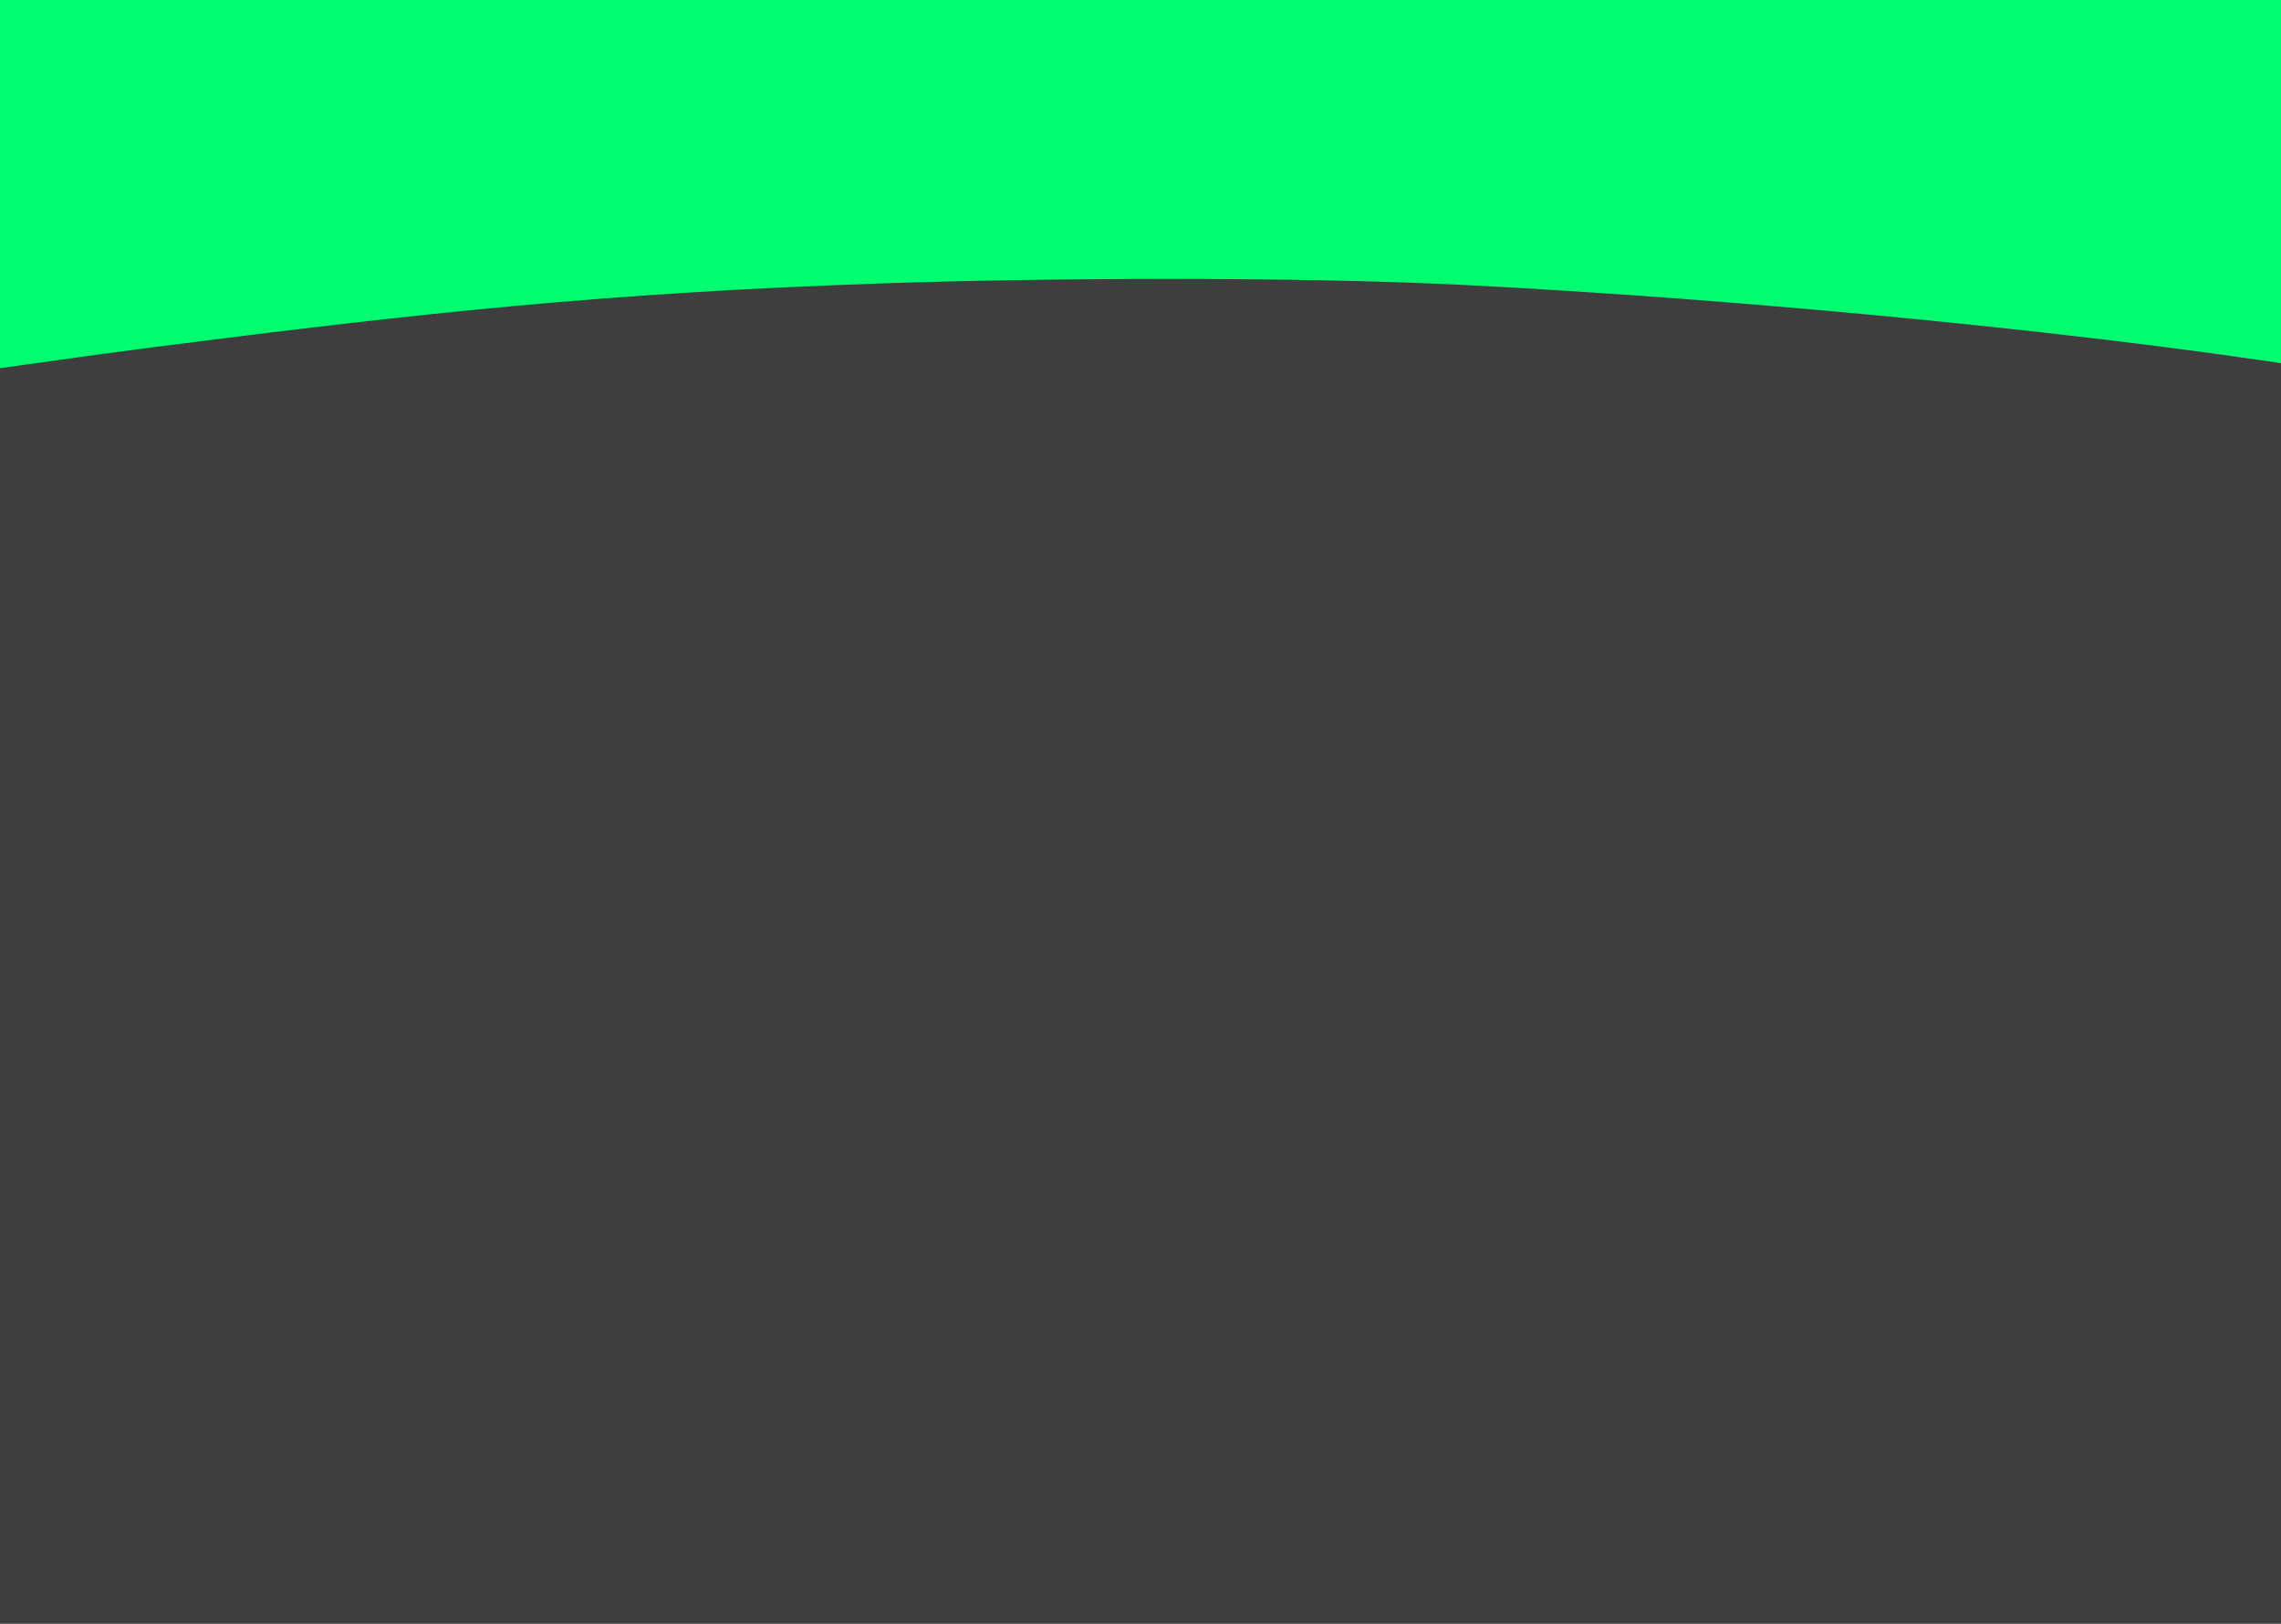 <?xml version="1.0" encoding="UTF-8" standalone="no"?>
<!-- Created with Inkscape (http://www.inkscape.org/) -->

<svg
   xmlns:dc="http://purl.org/dc/elements/1.1/"
   xmlns:cc="http://creativecommons.org/ns#"
   xmlns:rdf="http://www.w3.org/1999/02/22-rdf-syntax-ns#"
   xmlns:svg="http://www.w3.org/2000/svg"
   xmlns="http://www.w3.org/2000/svg"
   xmlns:sodipodi="http://sodipodi.sourceforge.net/DTD/sodipodi-0.dtd"
   xmlns:inkscape="http://www.inkscape.org/namespaces/inkscape"
   width="302mm"
   height="215mm"
   viewBox="0 0 302 215"
   version="1.1"
   id="svg8"
   inkscape:version="0.92.2 5c3e80d, 2017-08-06"
   sodipodi:docname="landing-backdrop.svg">
  <defs
     id="defs2" />
  <sodipodi:namedview
     id="base"
     pagecolor="#ffffff"
     bordercolor="#666666"
     borderopacity="1.0"
     inkscape:pageopacity="0.0"
     inkscape:pageshadow="2"
     inkscape:zoom="0.49497475"
     inkscape:cx="531.07591"
     inkscape:cy="355.53038"
     inkscape:document-units="mm"
     inkscape:current-layer="layer1"
     showgrid="false"
     fit-margin-top="0"
     fit-margin-left="0"
     fit-margin-right="0"
     fit-margin-bottom="0"
     inkscape:window-width="1440"
     inkscape:window-height="786"
     inkscape:window-x="0"
     inkscape:window-y="1"
     inkscape:window-maximized="1" />
  <g
     inkscape:label="Layer 1"
     inkscape:groupmode="layer"
     id="layer1"
     transform="translate(2.576,-84.874)">
    <rect
       style="fill:#3e3e3e;fill-opacity:1;stroke:#bdbd22;stroke-width:5.411;stroke-linejoin:round;stroke-miterlimit:4;stroke-dasharray:none;stroke-opacity:0"
       id="rect815"
       width="318.693"
       height="229.163"
       x="-7.466"
       y="78.776" />
    <path
       style="fill:#00ff70;fill-opacity:1;stroke:none;stroke-width:0.338"
       d="m 309.487,134.586 c -31.305,-5.406 -81.828,-10.172 -118.625,-12 -22.356,-1.111 -55.78,-0.903 -76.548,-0.195 -36.771,1.253 -61.506,3.957 -96.524,8.444 -9.948,1.274 -30.411,4.176 -31.719,4.498 -0.513,0.126 -0.598,-4.126 -0.598,-30.057 V 75.072 H 151.282 317.091 V 105.382 c 0,28.696 -0.039,30.309 -0.739,30.286 -0.407,-0.013 -3.496,-0.5 -6.865,-1.082 z"
       id="path828"
       inkscape:connector-curvature="0"
       sodipodi:nodetypes="cssccscccscc" />
  </g>
  <g
     inkscape:groupmode="layer"
     id="layer2"
     inkscape:label="Layer 2"
     sodipodi:insensitive="true" />
</svg>
